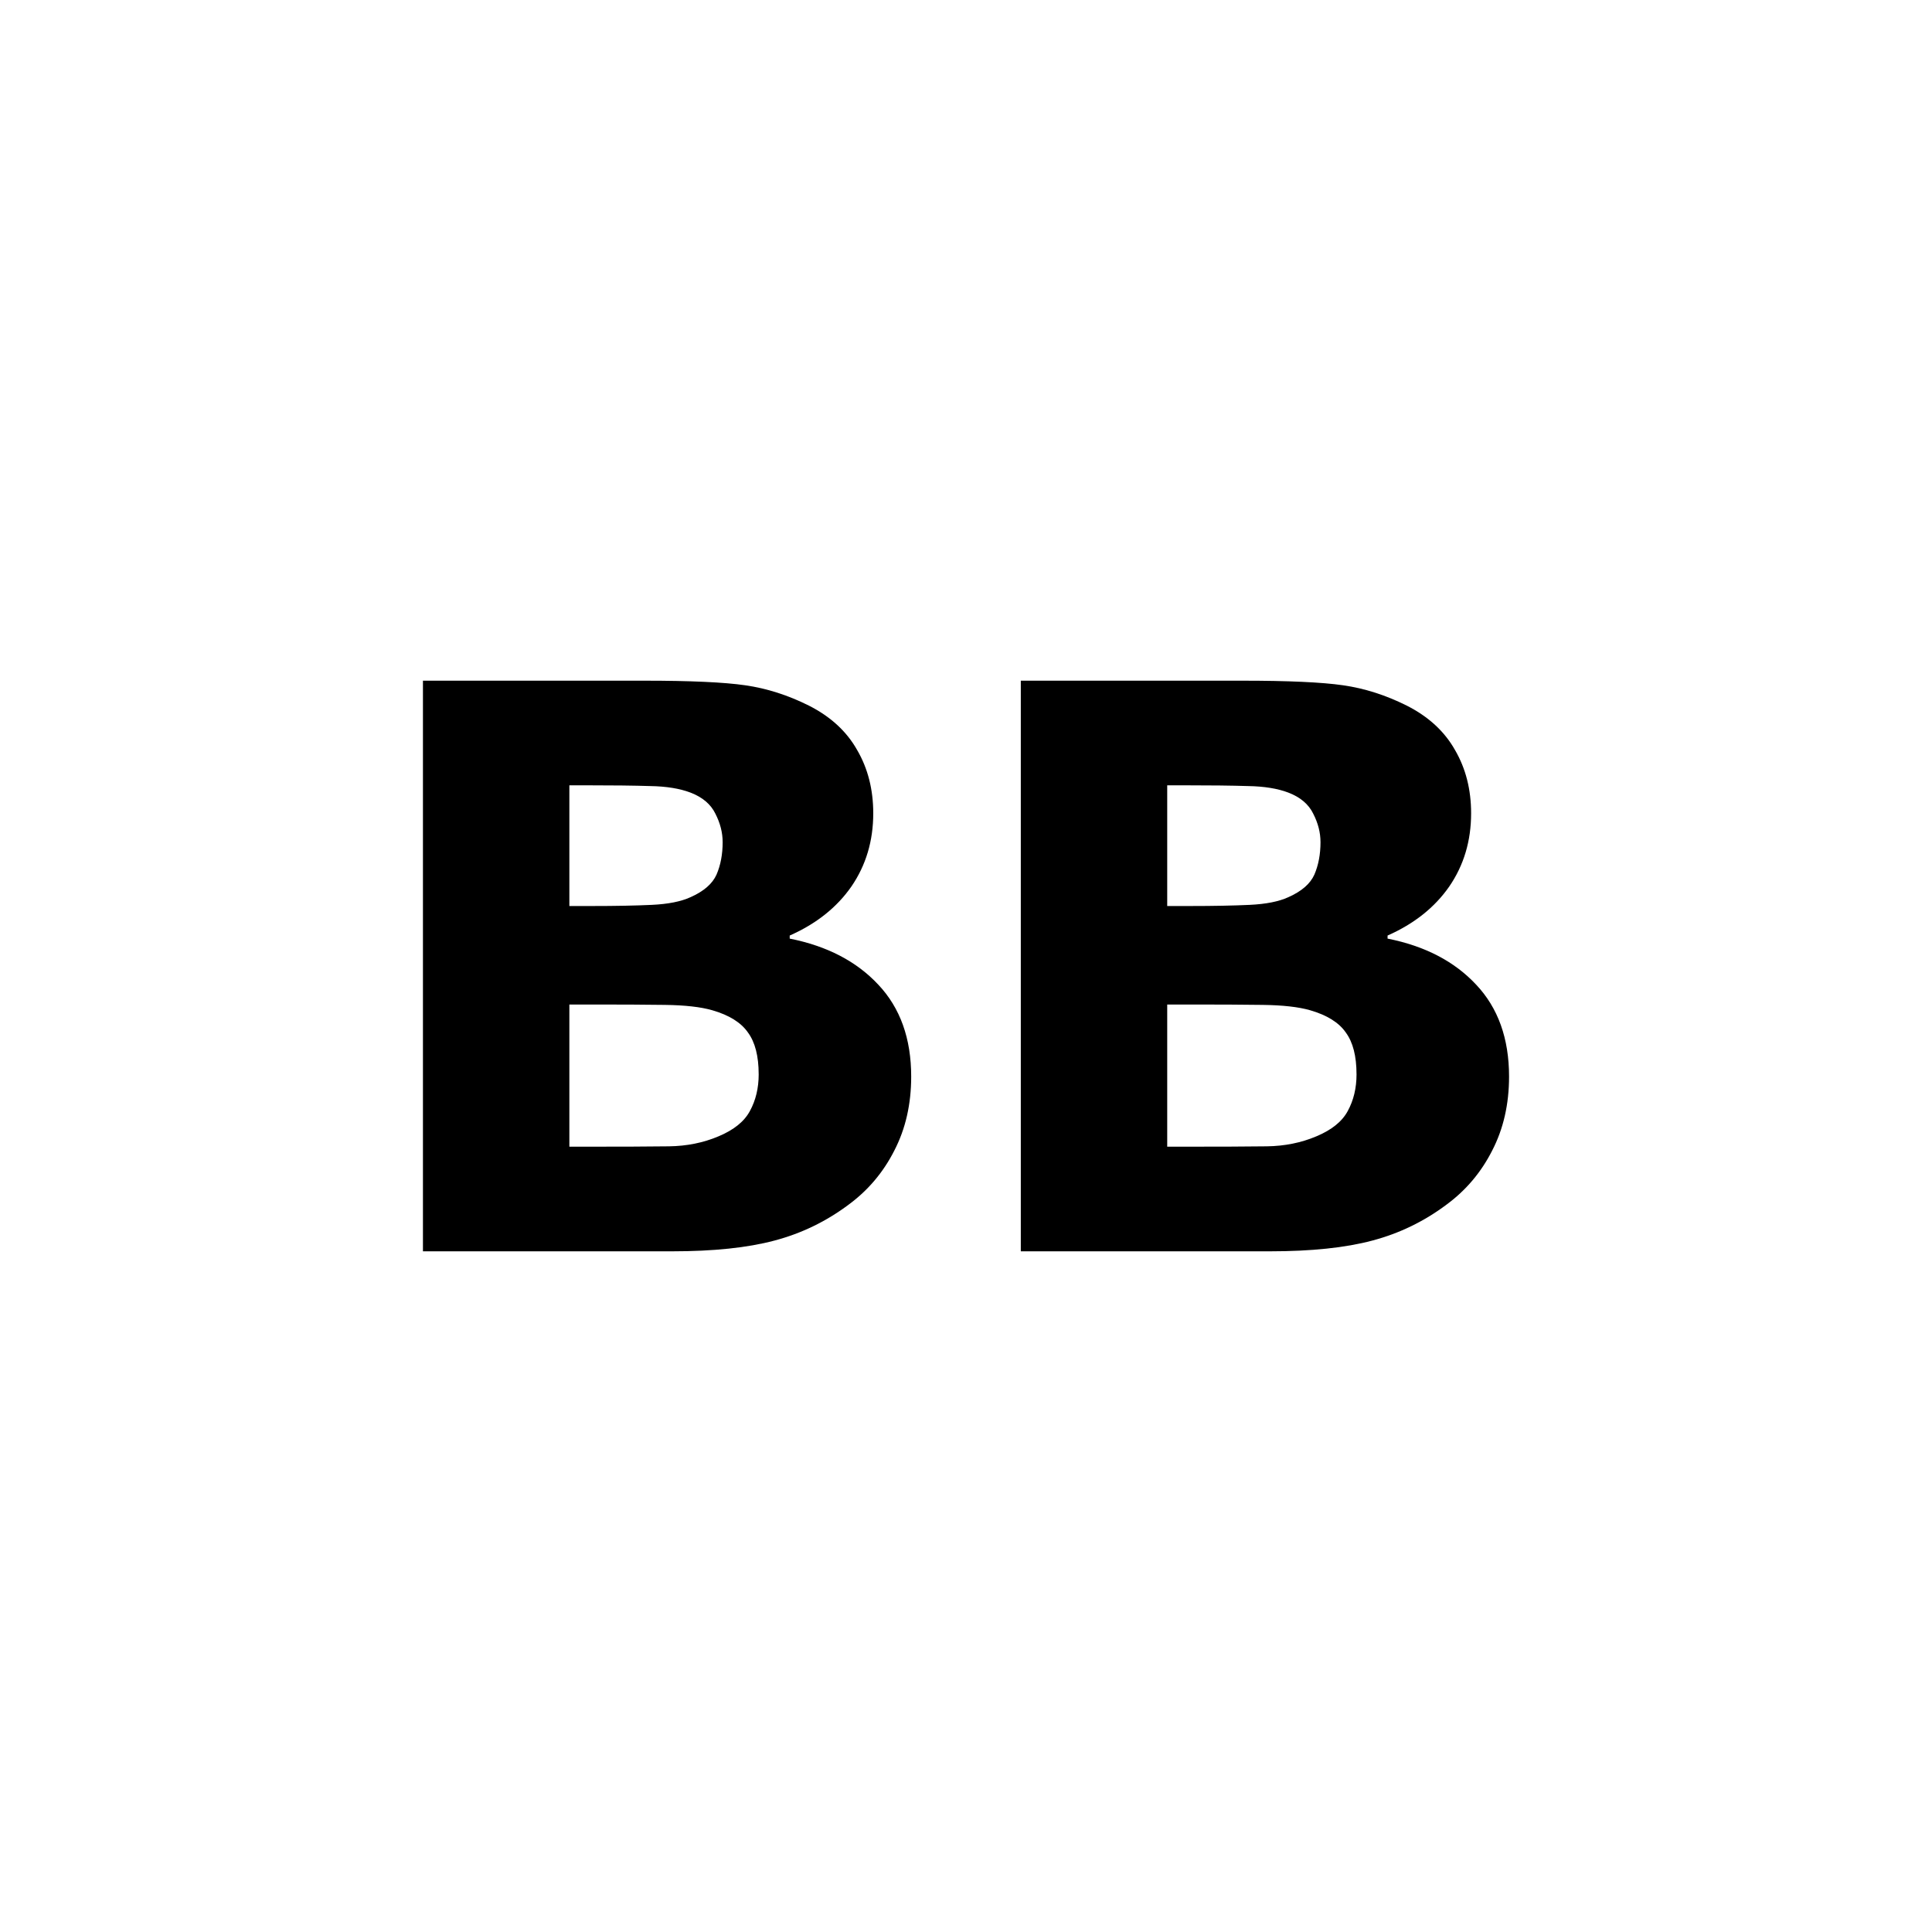 <svg xmlns="http://www.w3.org/2000/svg" width="128" height="128">
  <path 
    style="fill:#000000"
    d="m 99.979,71.325 q 0,2.742 -1.117,4.9 -1.092,2.158 -3.021,3.58 -2.234,1.676 -4.926,2.387 -2.666,0.711 -6.779,0.711 H 67.631 V 45.097 h 14.676 q 4.57,0 6.678,0.305 2.133,0.305 4.215,1.346 2.158,1.092 3.199,2.945 1.066,1.828 1.066,4.189 0,2.742 -1.447,4.85 -1.447,2.082 -4.088,3.25 v 0.203 q 3.707,0.736 5.865,3.047 2.184,2.311 2.184,6.094 z M 87.486,55.786 q 0,-0.939 -0.482,-1.879 -0.457,-0.939 -1.65,-1.396 -1.066,-0.406 -2.666,-0.432 -1.574,-0.051 -4.443,-0.051 h -0.914 v 7.998 h 1.523 q 2.311,0 3.936,-0.076 1.625,-0.076 2.564,-0.508 1.32,-0.584 1.727,-1.498 0.406,-0.939 0.406,-2.158 z m 2.387,15.387 q 0,-1.803 -0.711,-2.768 -0.686,-0.99 -2.361,-1.473 -1.143,-0.33 -3.148,-0.355 -2.006,-0.025 -4.189,-0.025 h -2.133 v 9.42 h 0.711 q 4.113,0 5.891,-0.025 1.777,-0.025 3.275,-0.66 1.523,-0.635 2.082,-1.676 0.584,-1.066 0.584,-2.438 z m -29.504,0.152 q 0,2.742 -1.117,4.9 -1.092,2.158 -3.021,3.58 -2.234,1.676 -4.926,2.387 -2.666,0.711 -6.779,0.711 H 28.021 V 45.097 h 14.676 q 4.57,0 6.678,0.305 2.133,0.305 4.215,1.346 2.158,1.092 3.199,2.945 1.066,1.828 1.066,4.189 0,2.742 -1.447,4.85 -1.447,2.082 -4.088,3.25 v 0.203 q 3.707,0.736 5.865,3.047 2.184,2.311 2.184,6.094 z M 47.877,55.786 q 0,-0.939 -0.482,-1.879 -0.457,-0.939 -1.65,-1.396 -1.066,-0.406 -2.666,-0.432 -1.574,-0.051 -4.443,-0.051 h -0.914 v 7.998 h 1.523 q 2.311,0 3.936,-0.076 1.625,-0.076 2.564,-0.508 1.32,-0.584 1.727,-1.498 0.406,-0.939 0.406,-2.158 z m 2.387,15.387 q 0,-1.803 -0.711,-2.768 -0.686,-0.99 -2.361,-1.473 -1.143,-0.33 -3.148,-0.355 -2.006,-0.025 -4.189,-0.025 h -2.133 v 9.42 h 0.711 q 4.113,0 5.891,-0.025 1.777,-0.025 3.275,-0.66 1.523,-0.635 2.082,-1.676 0.584,-1.066 0.584,-2.438 z" 
    id="battleship" />
</svg>